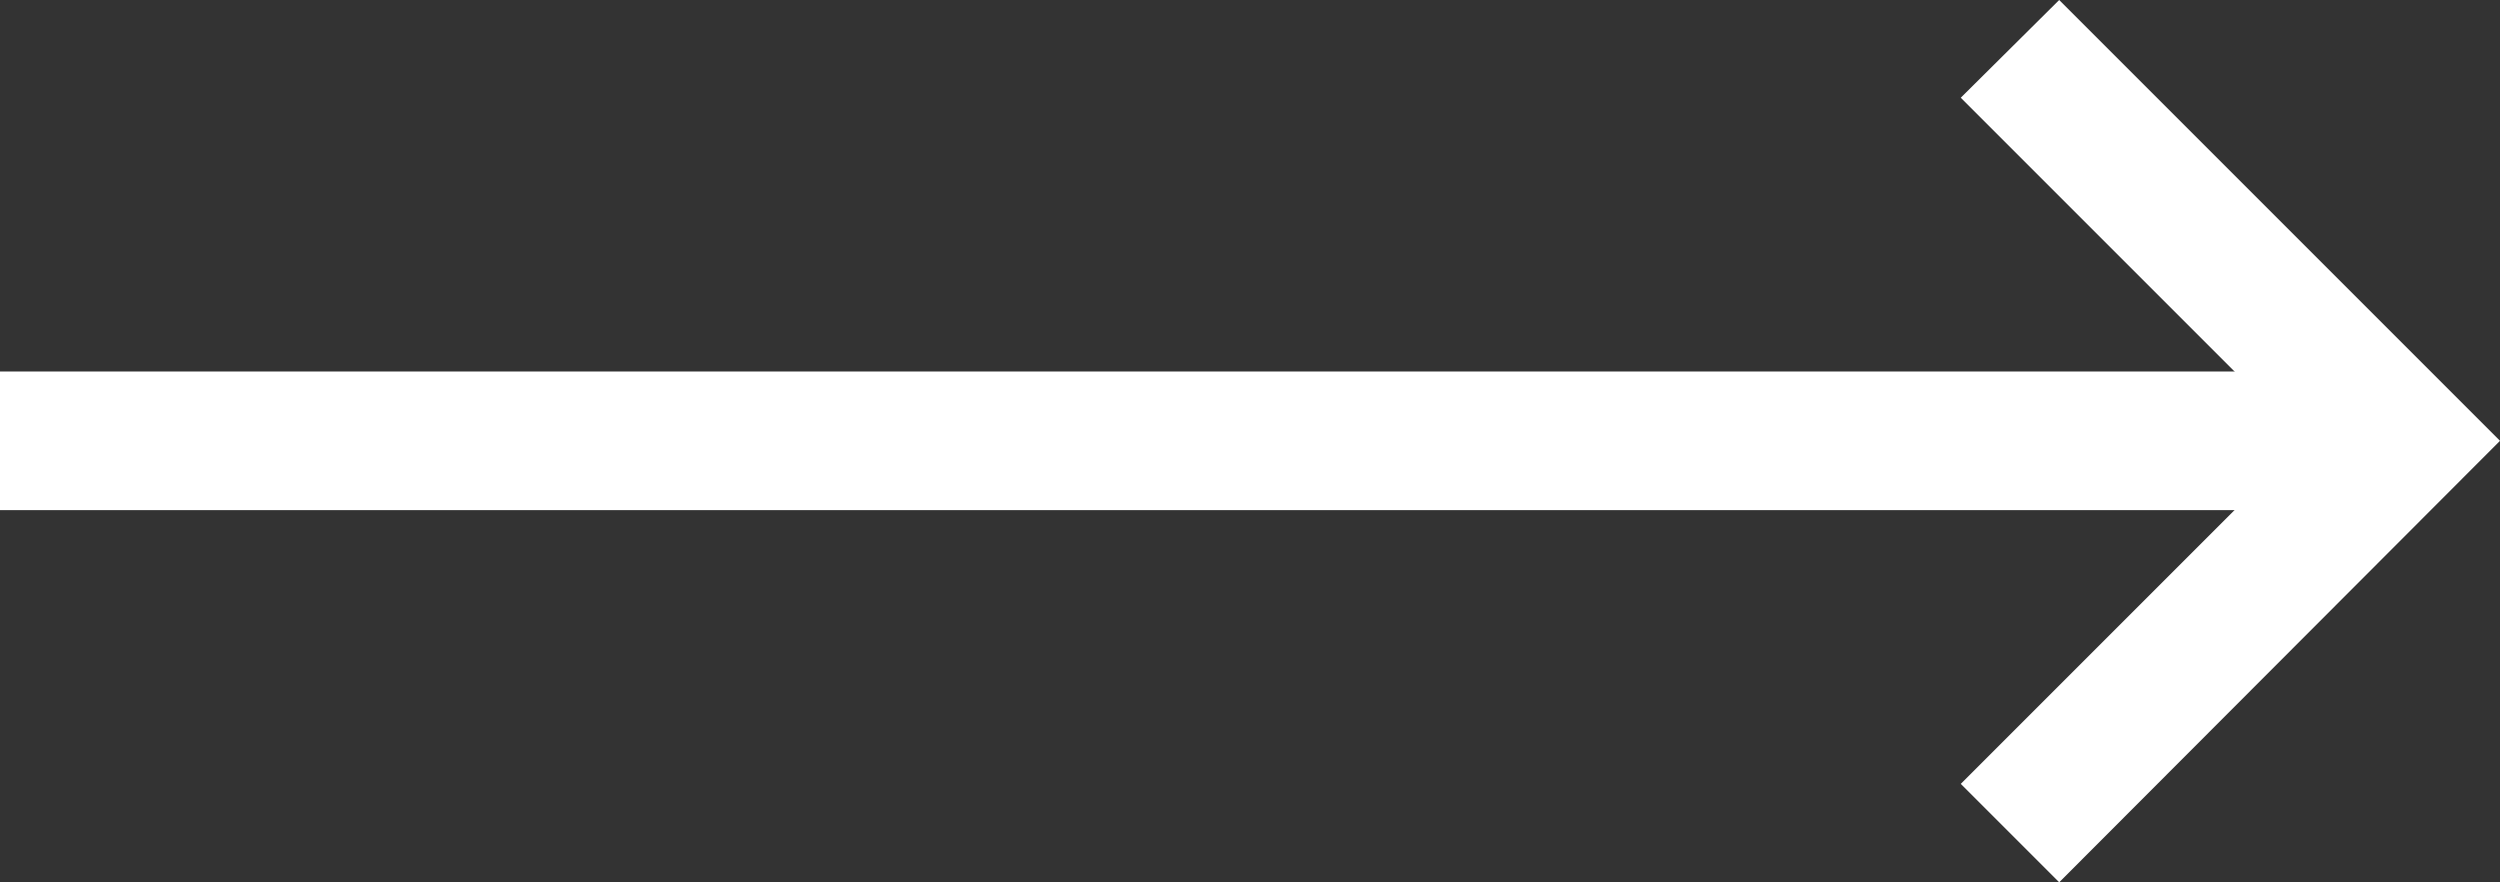 <svg id="Layer_1" data-name="Layer 1" xmlns="http://www.w3.org/2000/svg" viewBox="0 0 36.07 12.73"><rect x="0" y="0" width="36.07" height="12.73" fill="#333333" stroke="none"/><defs><style>.cls-1{fill:#fff;}</style></defs><title>sc-arrow</title><rect class="cls-1" y="5.36" width="35" height="2"/><polygon class="cls-1" points="29.71 12.73 28.29 11.31 33.24 6.36 28.29 1.41 29.71 0 36.07 6.36 29.71 12.73"/></svg>